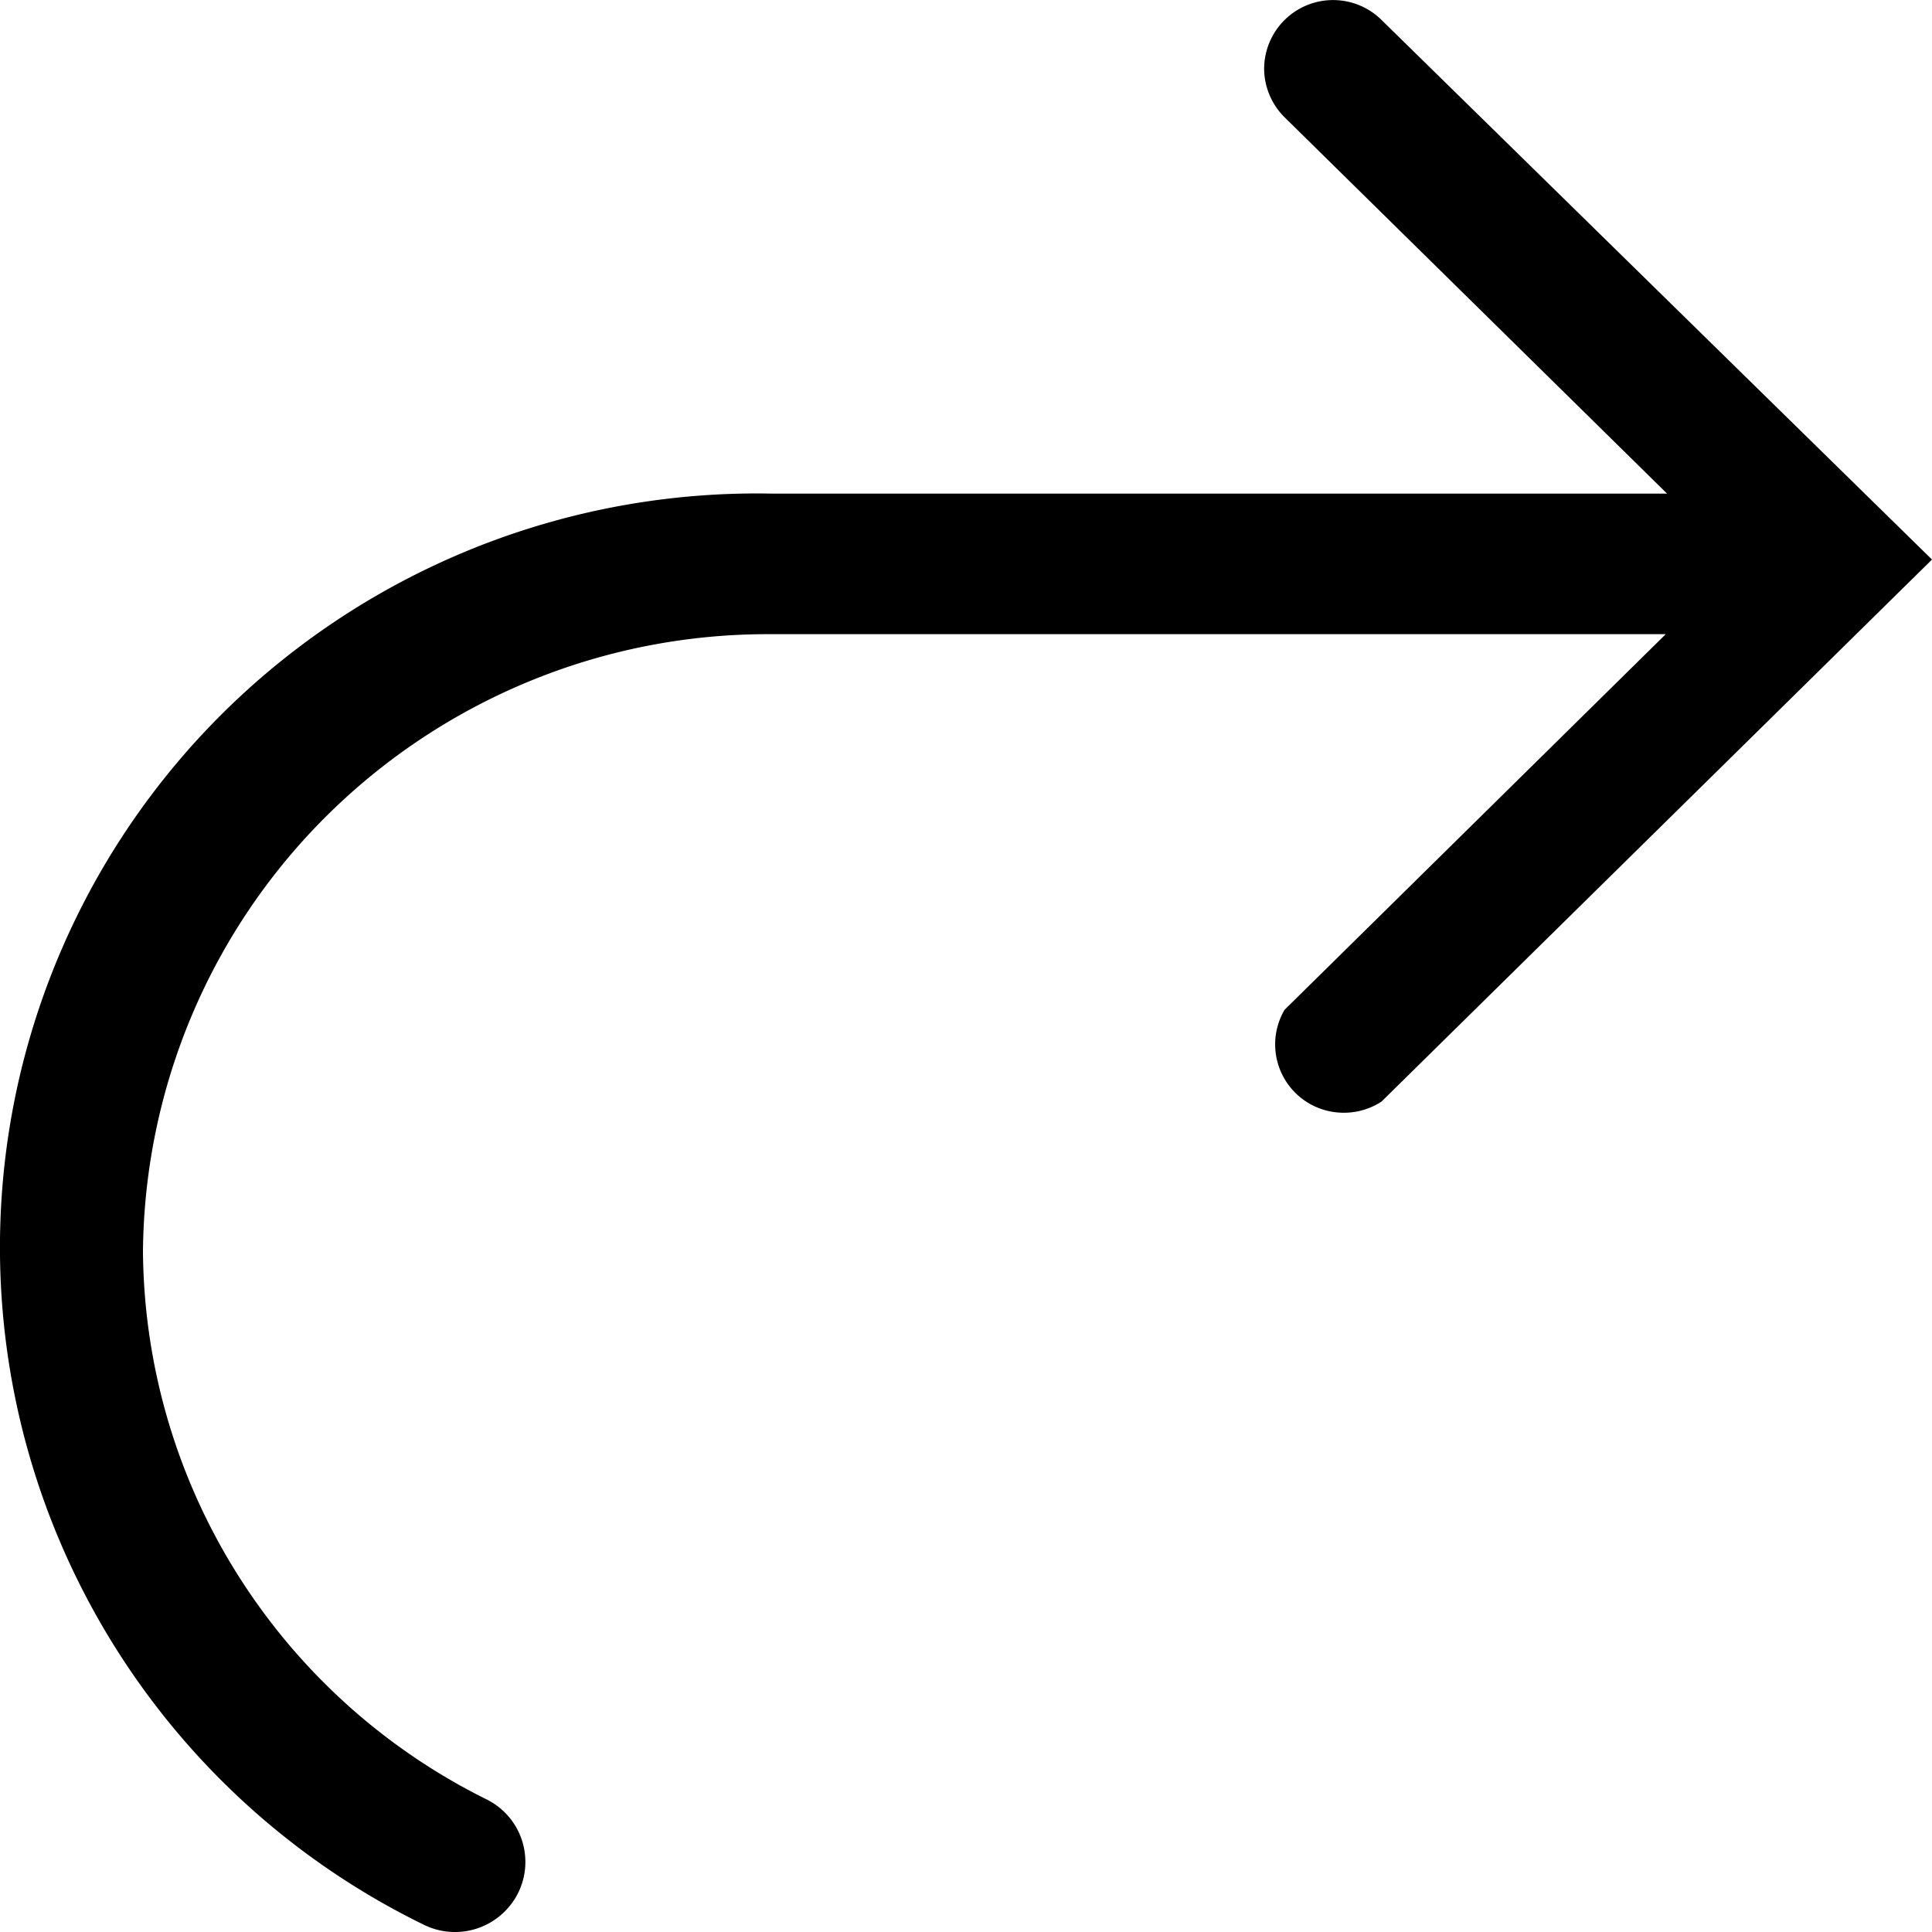 <svg width="16" height="16" fill="none" xmlns="http://www.w3.org/2000/svg"><path d="M11.441.165a.571.571 0 00-.972.405c.001.15.062.295.169.401l3.168 3.117H6.398a6.283 6.283 0 00-3.951 1.293 6.243 6.243 0 00-2.27 3.474 6.224 6.224 0 00.414 4.123 6.256 6.256 0 002.913 2.959.584.584 0 00.783-.253.578.578 0 00-.253-.78 5.121 5.121 0 01-2.07-1.87 5.096 5.096 0 01-.78-2.673 5.146 5.146 0 011.542-3.625 5.184 5.184 0 013.661-1.484h7.408l-3.157 3.111a.566.566 0 00.44.85.572.572 0 00.363-.09L16 4.634 11.441.165z" fill="#000"/></svg>